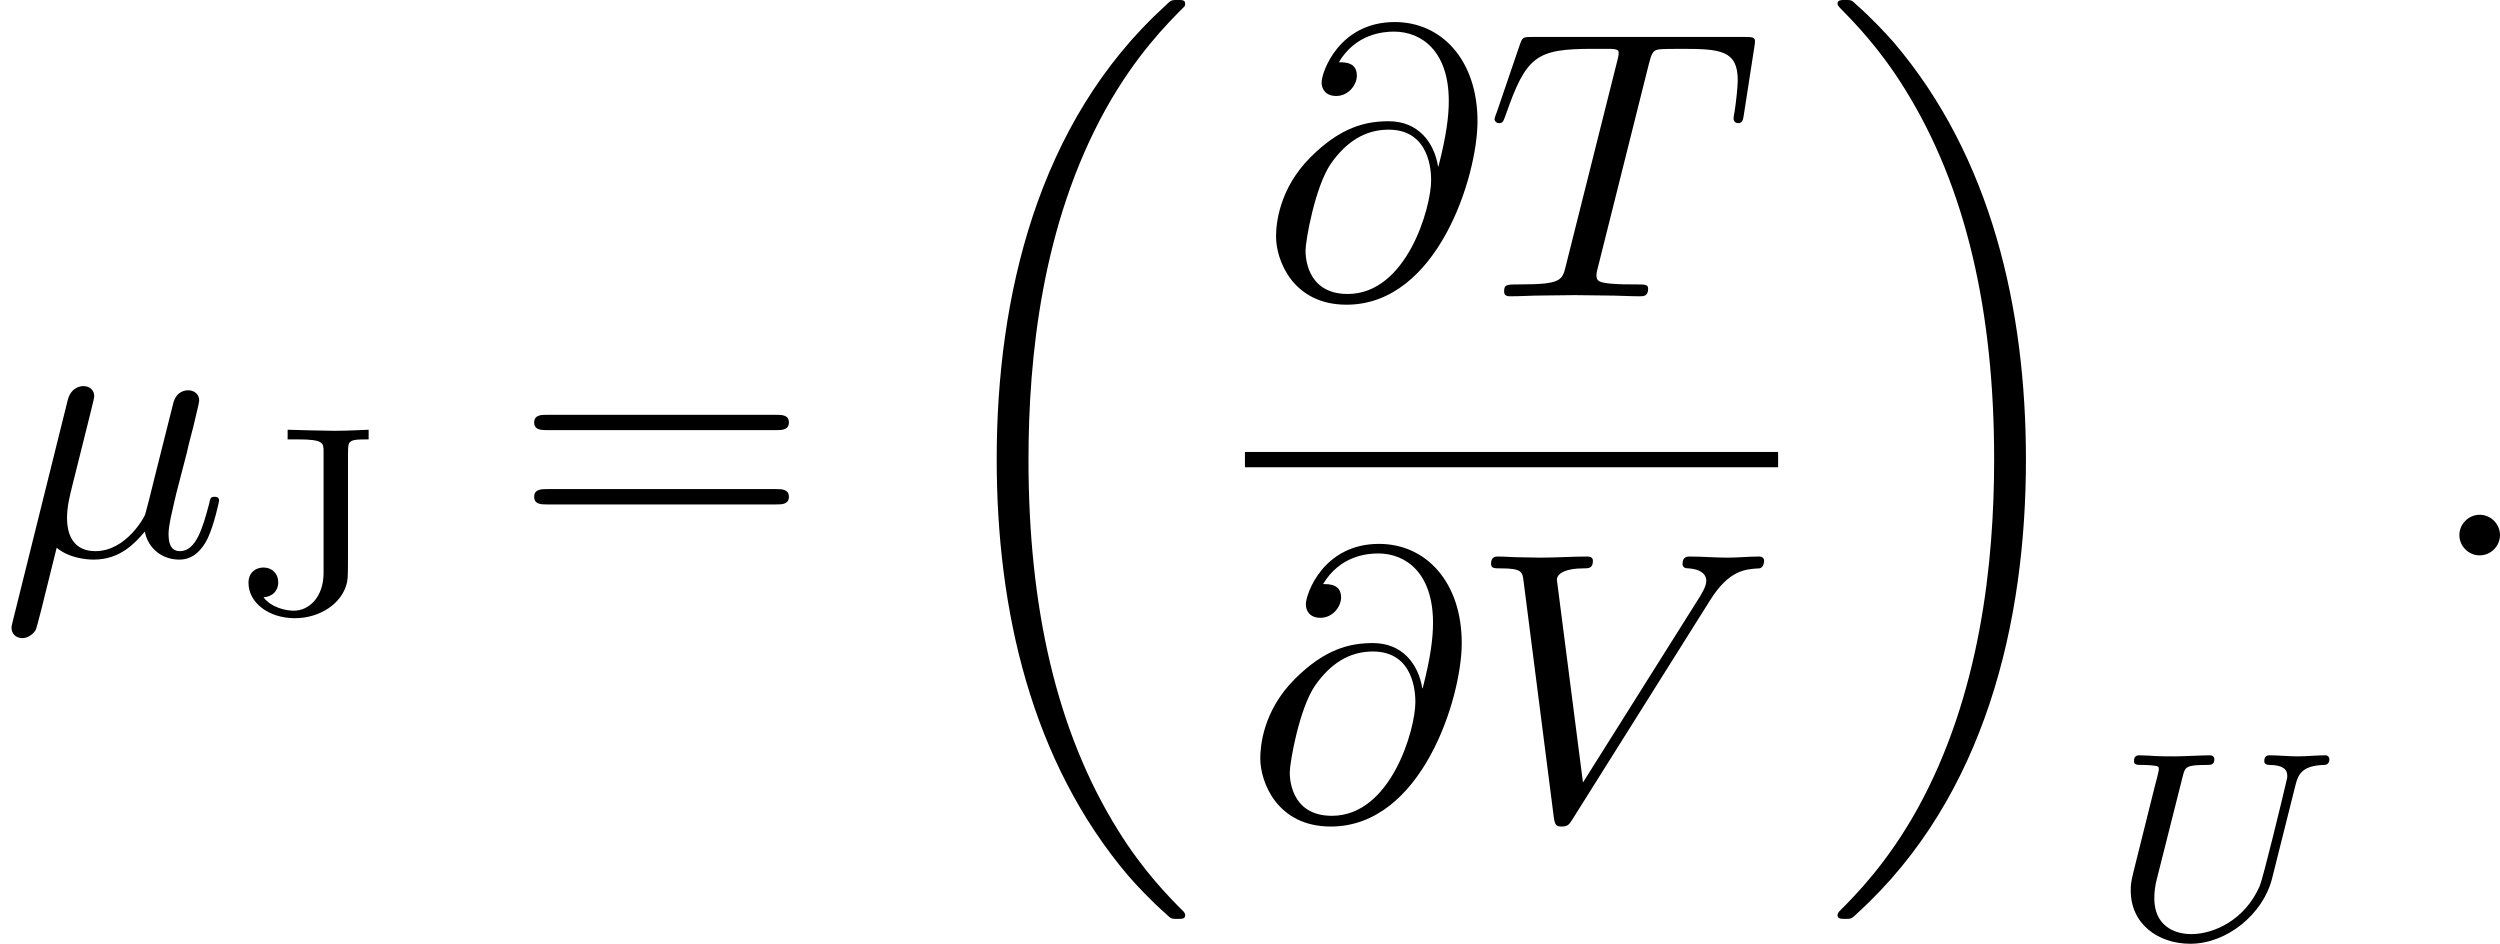 <?xml version='1.0' encoding='UTF-8'?>
<!-- This file was generated by dvisvgm 2.6.3 -->
<svg version='1.1' xmlns='http://www.w3.org/2000/svg' xmlns:xlink='http://www.w3.org/1999/xlink' width='91.036pt' height='34.367pt' viewBox='194.482 340.324 91.036 34.367'>
<defs>
<path id='g17-18' d='M6.974 23.402C6.974 23.362 6.954 23.342 6.934 23.313C6.565 22.944 5.898 22.276 5.23 21.2C3.626 18.63 2.899 15.392 2.899 11.557C2.899 8.877 3.258 5.42 4.902 2.451C5.689 1.036 6.506 0.219 6.944 -0.219C6.974 -0.249 6.974 -0.269 6.974 -0.299C6.974 -0.399 6.904 -0.399 6.765 -0.399S6.605 -0.399 6.456 -0.249C3.118 2.79 2.072 7.352 2.072 11.547C2.072 15.462 2.969 19.407 5.499 22.386C5.699 22.615 6.077 23.024 6.486 23.382C6.605 23.502 6.625 23.502 6.765 23.502S6.974 23.502 6.974 23.402Z'/>
<path id='g17-19' d='M5.25 11.557C5.25 7.641 4.354 3.696 1.823 0.717C1.624 0.488 1.245 0.08 0.837 -0.279C0.717 -0.399 0.697 -0.399 0.558 -0.399C0.438 -0.399 0.349 -0.399 0.349 -0.299C0.349 -0.259 0.389 -0.219 0.408 -0.199C0.757 0.159 1.425 0.827 2.092 1.903C3.696 4.473 4.423 7.711 4.423 11.547C4.423 14.227 4.065 17.684 2.421 20.653C1.634 22.067 0.807 22.894 0.389 23.313C0.369 23.342 0.349 23.372 0.349 23.402C0.349 23.502 0.438 23.502 0.558 23.502C0.697 23.502 0.717 23.502 0.867 23.352C4.204 20.314 5.25 15.751 5.25 11.557Z'/>
<path id='g15-74' d='M2.413 -1.039C2.413 -0.411 2.036 -0.056 1.639 -0.056C1.423 -0.056 1.053 -0.139 0.851 -0.404C1.109 -0.425 1.234 -0.593 1.234 -0.795C1.234 -1.018 1.074 -1.179 0.851 -1.179C0.635 -1.179 0.46 -1.039 0.46 -0.781C0.46 -0.265 0.983 0.139 1.667 0.139C2.308 0.139 2.908 -0.237 3.027 -0.809C3.048 -0.907 3.048 -1.213 3.048 -1.416V-3.996C3.048 -4.122 3.048 -4.324 3.062 -4.366C3.089 -4.512 3.257 -4.512 3.585 -4.512V-4.763C3.55 -4.763 3.041 -4.735 2.699 -4.735C2.545 -4.735 1.611 -4.756 1.478 -4.763V-4.512H1.736C2.413 -4.512 2.413 -4.421 2.413 -4.191V-1.039Z'/>
<path id='g12-85' d='M4.931 -4.003C5 -4.275 5.112 -4.498 5.67 -4.512C5.705 -4.512 5.809 -4.519 5.809 -4.666C5.809 -4.707 5.774 -4.763 5.705 -4.763C5.481 -4.763 5.216 -4.735 4.986 -4.735S4.463 -4.763 4.254 -4.763C4.219 -4.763 4.115 -4.763 4.115 -4.61C4.115 -4.519 4.205 -4.512 4.268 -4.512C4.596 -4.505 4.714 -4.4 4.714 -4.226C4.714 -4.191 4.707 -4.156 4.7 -4.129C4.596 -3.675 4.087 -1.576 3.996 -1.36C3.605 -0.467 2.79 -0.112 2.218 -0.112C1.75 -0.112 1.255 -0.349 1.255 -1.039C1.255 -1.206 1.276 -1.374 1.318 -1.534L1.995 -4.219C2.057 -4.456 2.071 -4.512 2.608 -4.512C2.727 -4.512 2.817 -4.512 2.817 -4.666C2.817 -4.693 2.797 -4.763 2.706 -4.763C2.504 -4.763 1.995 -4.735 1.792 -4.735C1.674 -4.735 1.43 -4.735 1.311 -4.742C1.172 -4.749 1.004 -4.763 0.872 -4.763C0.83 -4.763 0.725 -4.763 0.725 -4.61C0.725 -4.512 0.809 -4.512 0.948 -4.512C0.955 -4.512 1.088 -4.512 1.213 -4.498C1.36 -4.484 1.374 -4.47 1.374 -4.4C1.374 -4.359 1.304 -4.087 1.262 -3.933L1.109 -3.32L0.711 -1.723C0.642 -1.437 0.642 -1.381 0.642 -1.241C0.642 -0.377 1.353 0.139 2.19 0.139C3.152 0.139 4.087 -0.642 4.317 -1.555L4.931 -4.003Z'/>
<path id='g14-61' d='M6.844 -3.258C6.994 -3.258 7.183 -3.258 7.183 -3.457S6.994 -3.656 6.854 -3.656H0.887C0.747 -3.656 0.558 -3.656 0.558 -3.457S0.747 -3.258 0.897 -3.258H6.844ZM6.854 -1.325C6.994 -1.325 7.183 -1.325 7.183 -1.524S6.994 -1.724 6.844 -1.724H0.897C0.747 -1.724 0.558 -1.724 0.558 -1.524S0.747 -1.325 0.887 -1.325H6.854Z'/>
<path id='g11-22' d='M2.301 -3.497C2.351 -3.706 2.451 -4.085 2.451 -4.134C2.451 -4.304 2.331 -4.403 2.162 -4.403C2.132 -4.403 1.853 -4.394 1.763 -4.045L0.329 1.724C0.299 1.843 0.299 1.863 0.299 1.883C0.299 2.032 0.408 2.152 0.578 2.152C0.787 2.152 0.907 1.973 0.927 1.943C0.966 1.853 1.096 1.335 1.474 -0.199C1.793 0.07 2.242 0.11 2.441 0.11C3.138 0.11 3.527 -0.339 3.766 -0.618C3.856 -0.169 4.224 0.11 4.663 0.11C5.011 0.11 5.24 -0.12 5.4 -0.438C5.569 -0.797 5.699 -1.405 5.699 -1.425C5.699 -1.524 5.609 -1.524 5.579 -1.524C5.479 -1.524 5.469 -1.484 5.44 -1.345C5.27 -0.697 5.091 -0.11 4.682 -0.11C4.413 -0.11 4.384 -0.369 4.384 -0.568C4.384 -0.787 4.503 -1.255 4.583 -1.604L4.862 -2.68C4.892 -2.829 4.991 -3.208 5.031 -3.357C5.081 -3.587 5.181 -3.965 5.181 -4.025C5.181 -4.204 5.041 -4.294 4.892 -4.294C4.842 -4.294 4.583 -4.284 4.503 -3.945L4.035 -2.082C3.915 -1.584 3.806 -1.166 3.776 -1.066C3.766 -1.016 3.288 -0.11 2.481 -0.11C1.983 -0.11 1.743 -0.438 1.743 -0.976C1.743 -1.265 1.813 -1.544 1.883 -1.823L2.301 -3.497Z'/>
<path id='g11-58' d='M1.913 -0.528C1.913 -0.817 1.674 -1.056 1.385 -1.056S0.857 -0.817 0.857 -0.528S1.096 0 1.385 0S1.913 -0.239 1.913 -0.528Z'/>
<path id='g11-64' d='M4.613 -3.377C4.513 -3.995 4.105 -4.553 3.328 -4.553C2.72 -4.553 2.072 -4.394 1.295 -3.616C0.468 -2.79 0.399 -1.863 0.399 -1.554C0.399 -0.936 0.837 0.219 2.232 0.219C4.603 0.219 5.639 -3.128 5.639 -4.553C5.639 -6.137 4.712 -7.133 3.487 -7.133C2.042 -7.133 1.584 -5.838 1.584 -5.559C1.584 -5.42 1.664 -5.21 1.963 -5.21C2.291 -5.21 2.501 -5.509 2.501 -5.738C2.501 -6.087 2.192 -6.087 2.032 -6.087C2.471 -6.824 3.178 -6.884 3.467 -6.884C4.194 -6.884 4.892 -6.366 4.892 -5.081C4.892 -4.692 4.832 -4.184 4.623 -3.377H4.613ZM2.262 -0.06C1.166 -0.06 1.166 -1.086 1.166 -1.186C1.166 -1.455 1.415 -2.849 1.823 -3.447C2.222 -4.015 2.71 -4.334 3.328 -4.334C4.413 -4.334 4.433 -3.218 4.433 -3.019C4.433 -2.301 3.796 -0.06 2.262 -0.06Z'/>
<path id='g11-84' d='M4.254 -6.047C4.324 -6.326 4.364 -6.386 4.483 -6.416C4.573 -6.436 4.902 -6.436 5.111 -6.436C6.117 -6.436 6.565 -6.396 6.565 -5.619C6.565 -5.469 6.526 -5.081 6.486 -4.822C6.476 -4.782 6.456 -4.663 6.456 -4.633C6.456 -4.573 6.486 -4.503 6.575 -4.503C6.685 -4.503 6.705 -4.583 6.725 -4.732L6.994 -6.466C7.004 -6.506 7.014 -6.605 7.014 -6.635C7.014 -6.745 6.914 -6.745 6.745 -6.745H1.215C0.976 -6.745 0.966 -6.735 0.897 -6.545L0.299 -4.792C0.289 -4.772 0.239 -4.633 0.239 -4.613C0.239 -4.553 0.289 -4.503 0.359 -4.503C0.458 -4.503 0.468 -4.553 0.528 -4.712C1.066 -6.257 1.325 -6.436 2.8 -6.436H3.188C3.467 -6.436 3.467 -6.396 3.467 -6.316C3.467 -6.257 3.437 -6.137 3.427 -6.107L2.092 -0.787C2.002 -0.418 1.973 -0.309 0.907 -0.309C0.548 -0.309 0.488 -0.309 0.488 -0.12C0.488 0 0.598 0 0.658 0C0.927 0 1.205 -0.02 1.474 -0.02C1.753 -0.02 2.042 -0.03 2.321 -0.03S2.879 -0.02 3.148 -0.02C3.437 -0.02 3.736 0 4.015 0C4.115 0 4.234 0 4.234 -0.199C4.234 -0.309 4.154 -0.309 3.895 -0.309C3.646 -0.309 3.517 -0.309 3.258 -0.329C2.969 -0.359 2.889 -0.389 2.889 -0.548C2.889 -0.558 2.889 -0.608 2.929 -0.757L4.254 -6.047Z'/>
<path id='g11-86' d='M6.257 -5.669C6.745 -6.446 7.163 -6.476 7.532 -6.496C7.651 -6.506 7.661 -6.675 7.661 -6.685C7.661 -6.765 7.611 -6.804 7.532 -6.804C7.273 -6.804 6.984 -6.775 6.715 -6.775C6.386 -6.775 6.047 -6.804 5.729 -6.804C5.669 -6.804 5.539 -6.804 5.539 -6.615C5.539 -6.506 5.629 -6.496 5.699 -6.496C5.968 -6.476 6.157 -6.376 6.157 -6.167C6.157 -6.017 6.007 -5.798 6.007 -5.788L2.949 -0.927L2.271 -6.197C2.271 -6.366 2.501 -6.496 2.959 -6.496C3.098 -6.496 3.208 -6.496 3.208 -6.695C3.208 -6.785 3.128 -6.804 3.068 -6.804C2.67 -6.804 2.242 -6.775 1.833 -6.775C1.654 -6.775 1.465 -6.785 1.285 -6.785S0.917 -6.804 0.747 -6.804C0.677 -6.804 0.558 -6.804 0.558 -6.615C0.558 -6.496 0.648 -6.496 0.807 -6.496C1.365 -6.496 1.375 -6.406 1.405 -6.157L2.192 -0.01C2.222 0.189 2.262 0.219 2.391 0.219C2.55 0.219 2.59 0.169 2.67 0.04L6.257 -5.669Z'/>
</defs>
<g id='page1' transform='matrix(1.4 0 0 1.4 0 0)'>
<use x='138.916' y='257.534' xlink:href='#g11-22'/>
<use x='144.919' y='259.029' xlink:href='#g15-74'/>
<use x='152.252' y='257.534' xlink:href='#g14-61'/>
<use x='162.768' y='243.487' xlink:href='#g17-18'/>
<use x='171.707' y='250.795' xlink:href='#g11-64'/>
<use x='177.55' y='250.795' xlink:href='#g11-84'/>
<rect x='171.297' y='254.844' height='0.398' width='13.868'/>
<use x='171.297' y='264.368' xlink:href='#g11-64'/>
<use x='177.14' y='264.368' xlink:href='#g11-86'/>
<use x='186.361' y='243.487' xlink:href='#g17-19'/>
<use x='193.695' y='267.497' xlink:href='#g12-85'/>
<use x='202.028' y='257.534' xlink:href='#g11-58'/>
</g>
</svg>